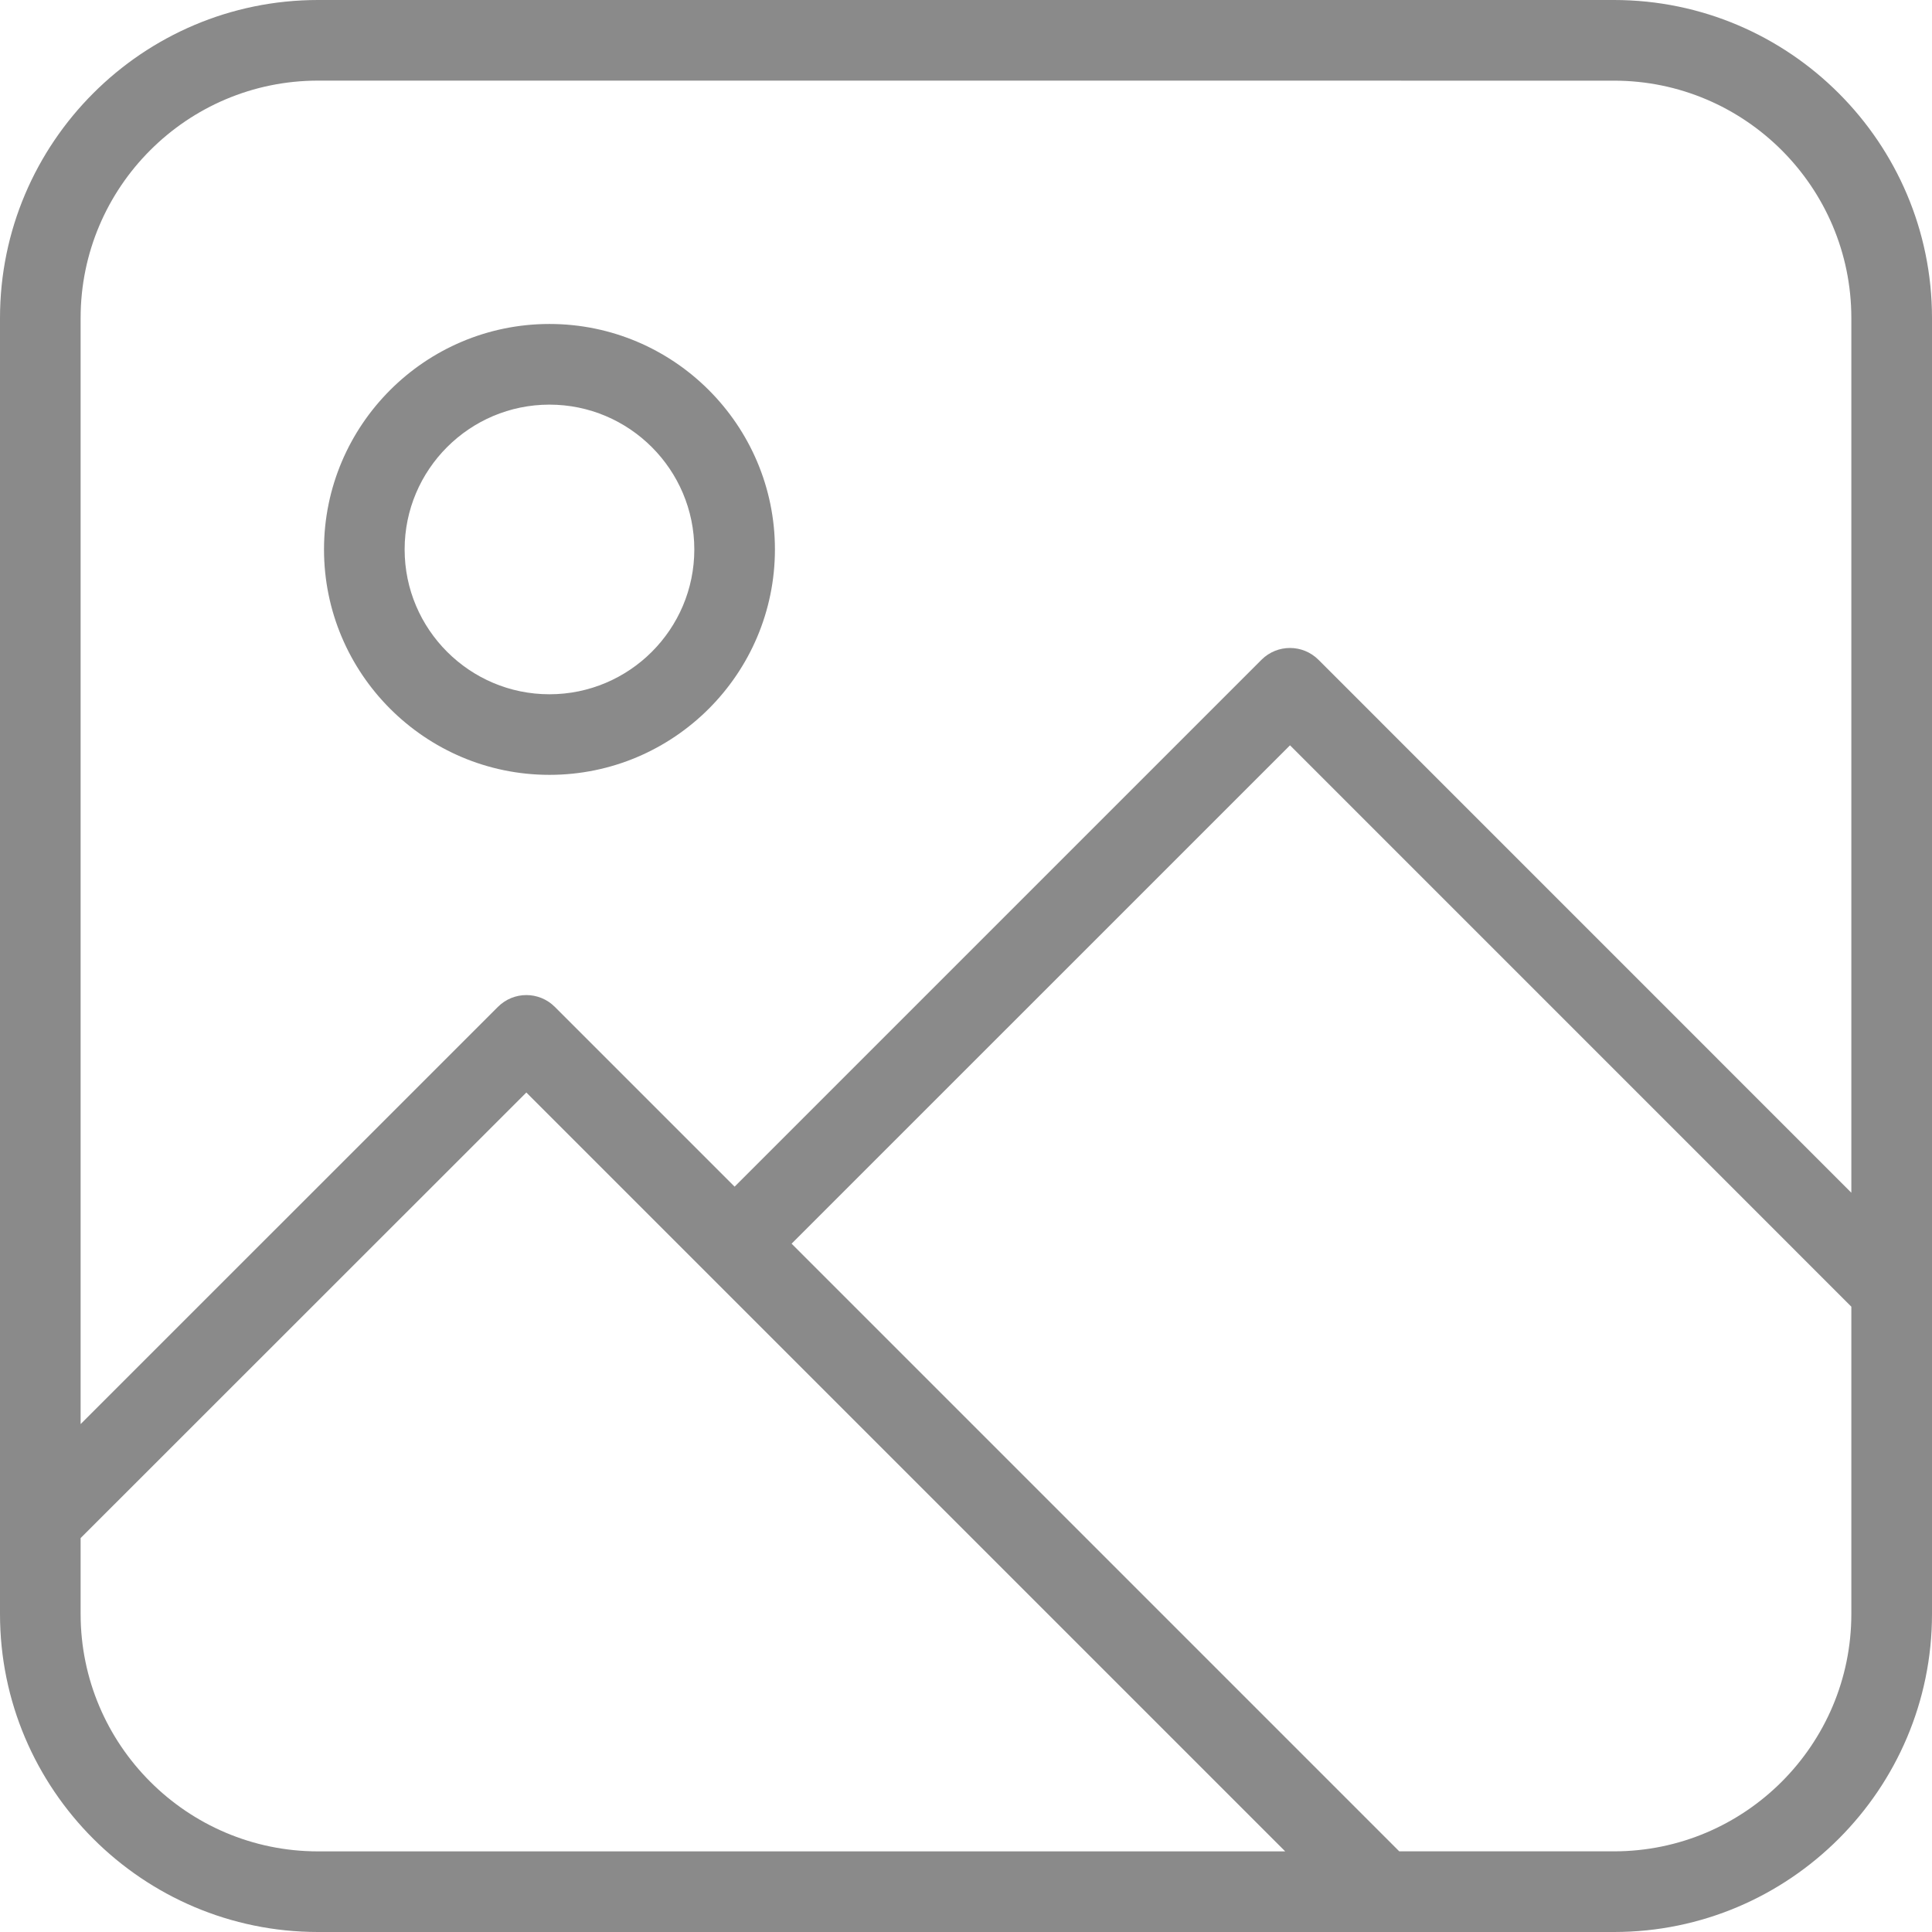 <?xml version="1.0" standalone="no"?><!DOCTYPE svg PUBLIC "-//W3C//DTD SVG 1.1//EN"
        "http://www.w3.org/Graphics/SVG/1.1/DTD/svg11.dtd">
<svg t="1564371737900" class="icon" viewBox="0 0 1024 1024" version="1.1" xmlns="http://www.w3.org/2000/svg" p-id="8221"
     xmlns:xlink="http://www.w3.org/1999/xlink" width="18" height="18">
    <defs>
        <style type="text/css"></style>
    </defs>
    <path d="M291.221 410.688c65.877 0 119.488-53.589 119.509-119.488 0-65.877-53.611-119.488-119.509-119.488-65.877 0-119.488 53.611-119.488 119.488C171.733 357.099 225.365 410.688 291.221 410.688zM291.221 214.464c42.304 0 76.757 34.432 76.779 76.757 0 42.347-34.453 76.757-76.779 76.757s-76.757-34.453-76.757-76.757C214.464 248.896 248.896 214.464 291.221 214.464z"
          p-id="8222" fill="#8a8a8a"></path>
    <path d="M855.424 0 168.555 0C75.605 0 0 75.627 0 168.555l0 637.696c0 0.085 0 0.171 0 0.235L0 855.467C0 948.373 75.605 1024 168.555 1024L855.467 1024c92.907 0 168.533-75.627 168.533-168.533L1024 168.555C1024 75.627 948.373 0 855.424 0zM168.555 42.731 168.555 42.731l686.869 0.021c69.376 0 125.824 56.448 125.824 125.803l0 463.616L698.816 349.696c-8.363-8.341-21.845-8.341-30.208 0l-279.253 279.253-95.253-95.253c-8.384-8.384-21.867-8.384-30.229 0L42.731 754.795 42.731 168.533C42.731 99.179 99.179 42.731 168.555 42.731zM42.731 855.424l0-40.213 236.245-236.16 402.219 402.219L168.555 981.269C99.179 981.248 42.731 924.8 42.731 855.424zM855.424 981.248l-113.792 0L419.563 659.179 683.733 395.029l297.515 297.536 0 162.859C981.248 924.8 924.8 981.248 855.424 981.248z"
          p-id="8223" fill="#8a8a8a"></path>
</svg>
